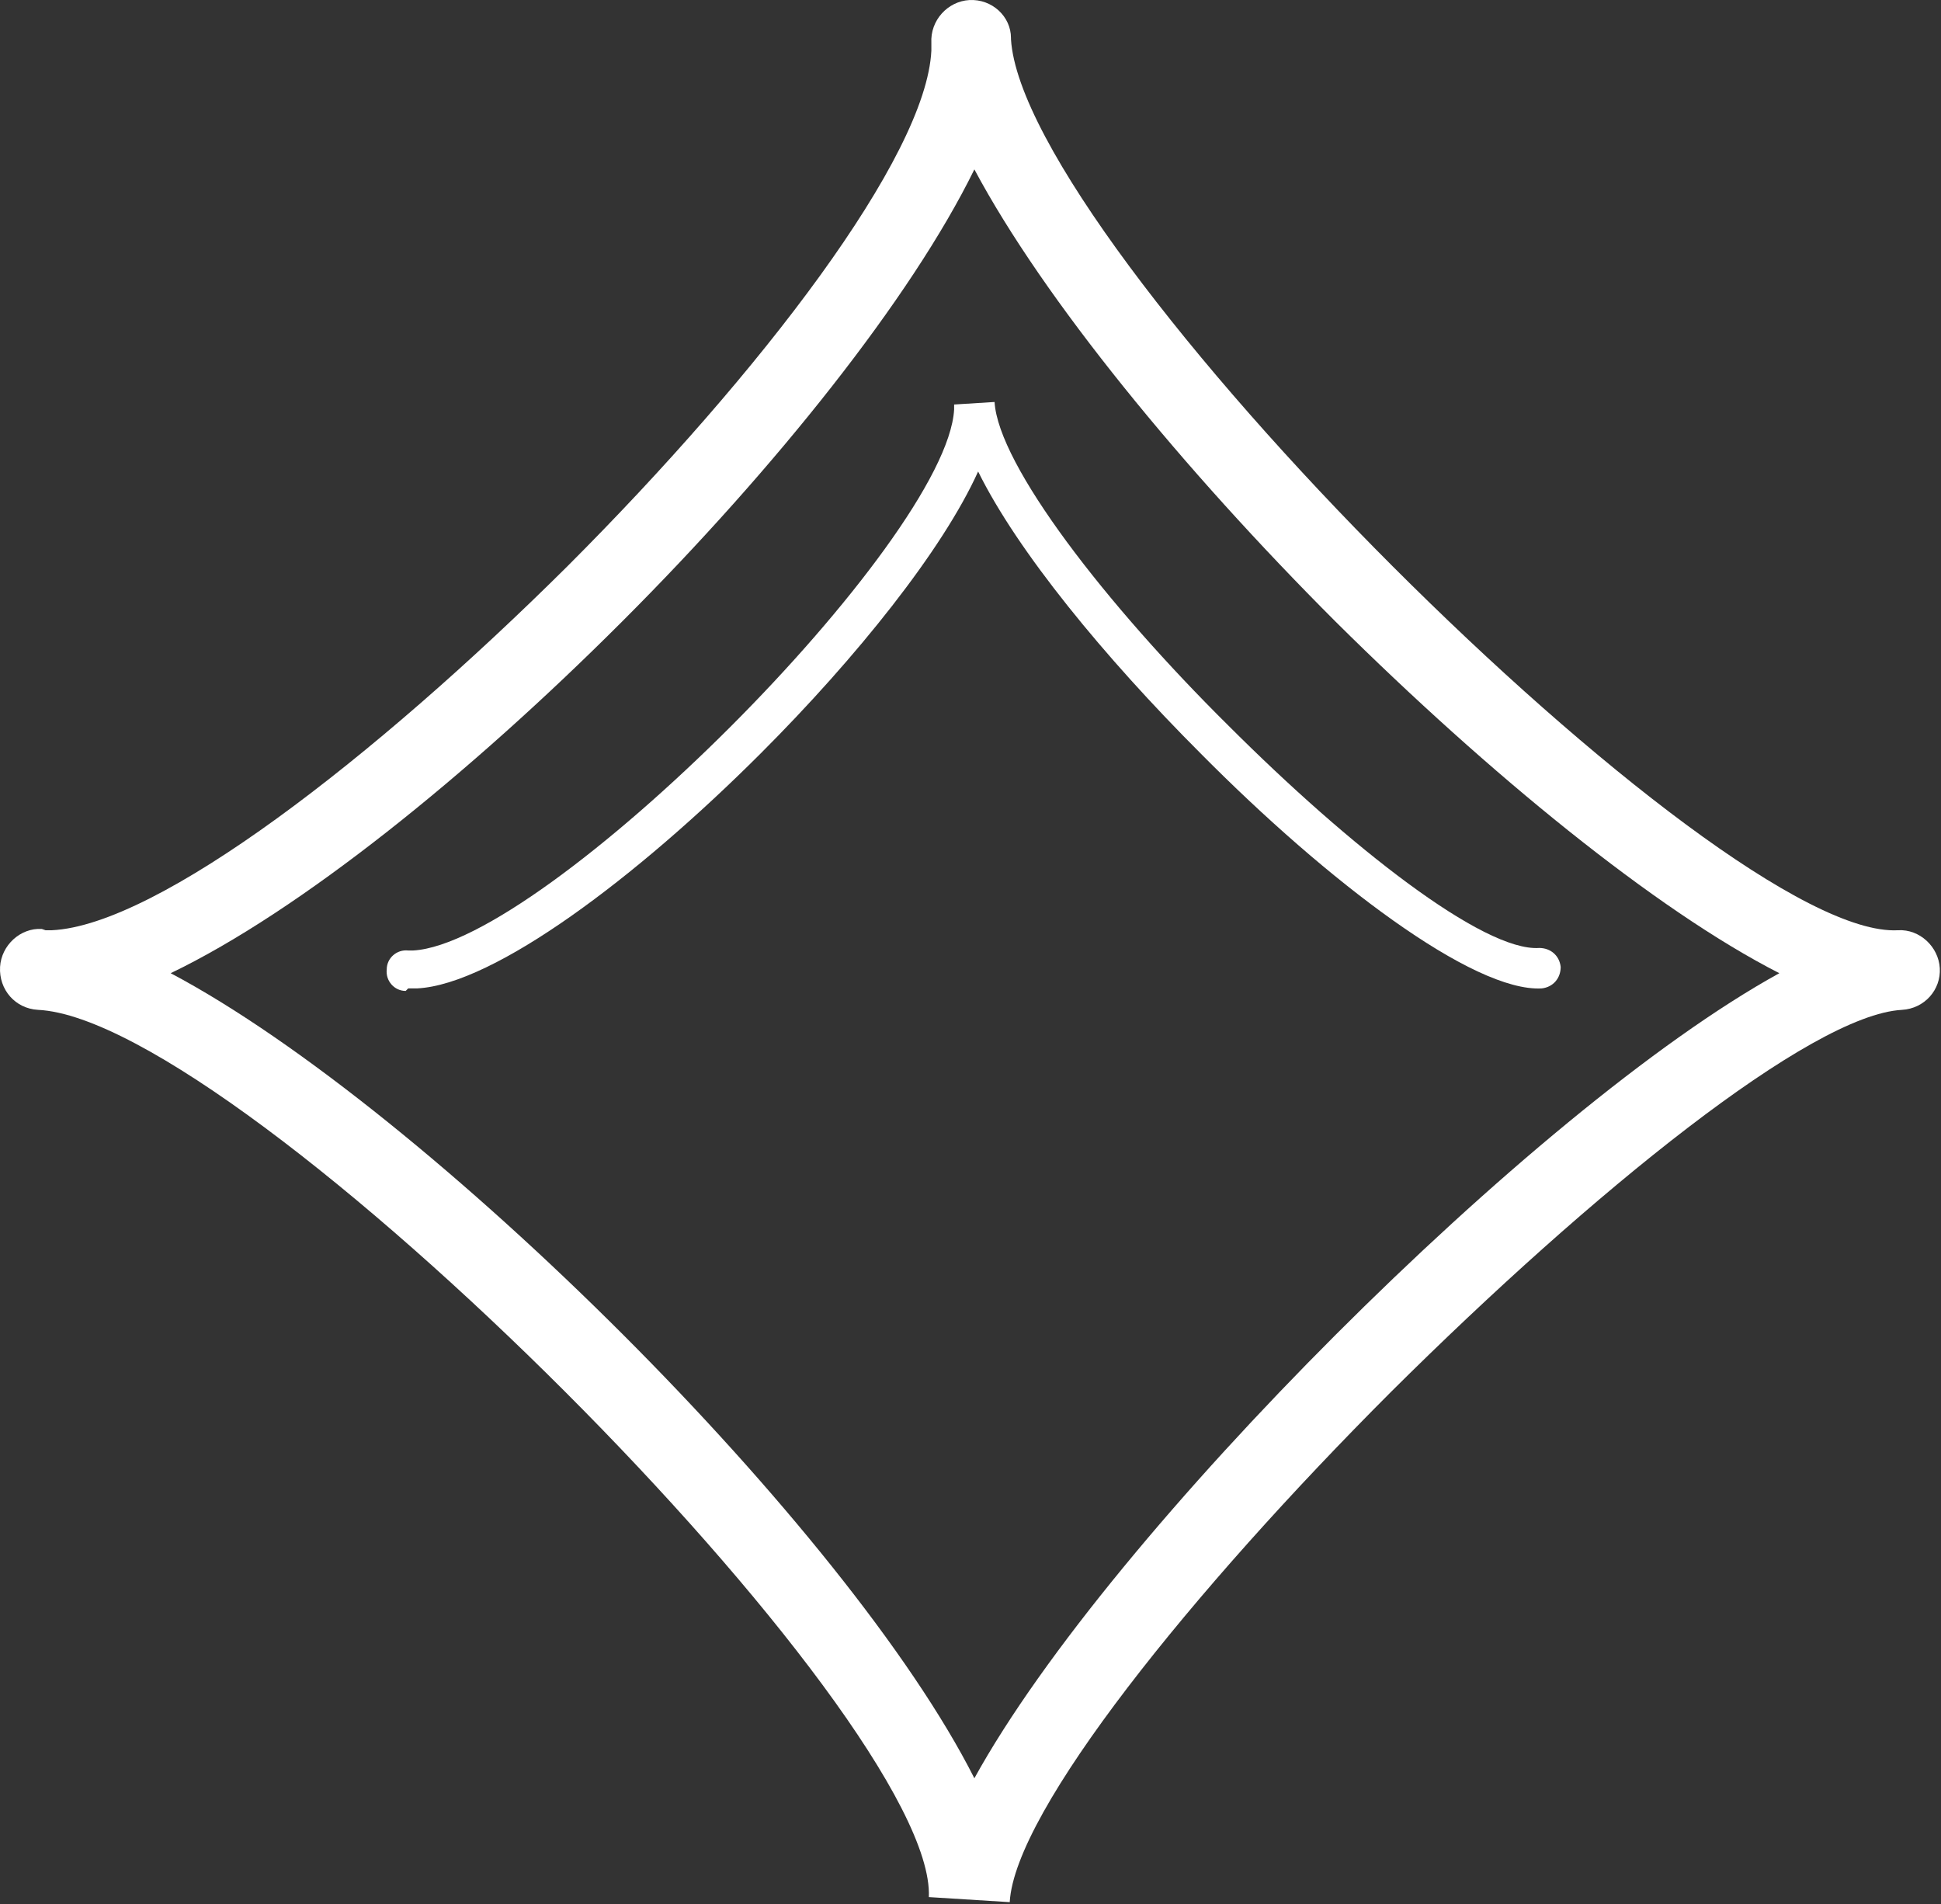 <svg width="420" height="412" viewBox="0 0 420 412" fill="none" xmlns="http://www.w3.org/2000/svg">
<rect x="0" y="0" width="420" height="412" fill="#333333" stroke="none"/>
<path d="M9.854 201.261H11.221C34.19 200.168 80.948 164.073 122.781 122.511C164.617 80.675 200.437 33.917 201.531 10.951V9.584V9.311C201.258 4.389 205.086 0.287 209.734 0.014C214.656 -0.26 218.758 3.568 218.758 8.217V8.49C220.125 30.638 258.133 79.31 301.336 122.51C344.266 165.44 391.297 202.354 410.716 201.26C415.364 200.987 419.466 204.815 419.739 209.463C420.012 214.112 416.458 218.213 411.536 218.487C391.848 219.581 344.544 257.862 301.066 301.065C257.863 344.268 219.582 391.846 218.488 411.535L200.988 410.441C201.808 391.027 165.168 343.996 122.238 301.061C79.035 257.858 30.363 219.577 8.218 218.483C3.296 218.21 -0.259 214.108 0.015 209.186C0.288 204.538 4.39 200.71 9.038 200.983L9.854 201.261ZM134.548 134.538C101.462 167.624 64.821 197.155 36.931 210.554C64.822 225.32 101.736 255.671 134.822 288.757C167.634 321.569 197.166 357.663 210.838 384.734C225.604 357.937 255.955 321.843 289.041 288.757C322.127 255.671 358.221 225.319 385.018 210.554C358.221 196.882 322.127 167.351 289.041 134.538C255.955 101.452 225.877 64.811 210.838 36.647C197.166 64.538 167.635 101.452 134.822 134.264L134.548 134.538ZM8.77 200.978H9.043Z" fill="white"/>
<path d="M87.784 214.391C85.323 214.391 83.409 212.204 83.682 209.743C83.682 207.282 85.87 205.368 88.331 205.641H89.424C103.643 204.821 132.354 182.946 158.057 157.243C183.487 131.813 205.636 102.829 206.456 88.61V87.517L215.206 86.97C216.026 100.642 239.268 130.72 265.792 156.97C292.042 183.22 321.025 205.915 333.057 205.095C335.518 205.095 337.433 206.735 337.706 209.196C337.706 211.657 336.065 213.571 333.604 213.845C318.838 214.665 287.393 190.876 259.776 162.986C238.995 142.205 220.128 119.236 211.651 102.009C203.995 118.962 185.401 142.204 164.62 162.986C137.823 189.783 106.925 213.025 90.245 213.845H88.331L87.784 214.391Z" fill="white"/>
</svg>
